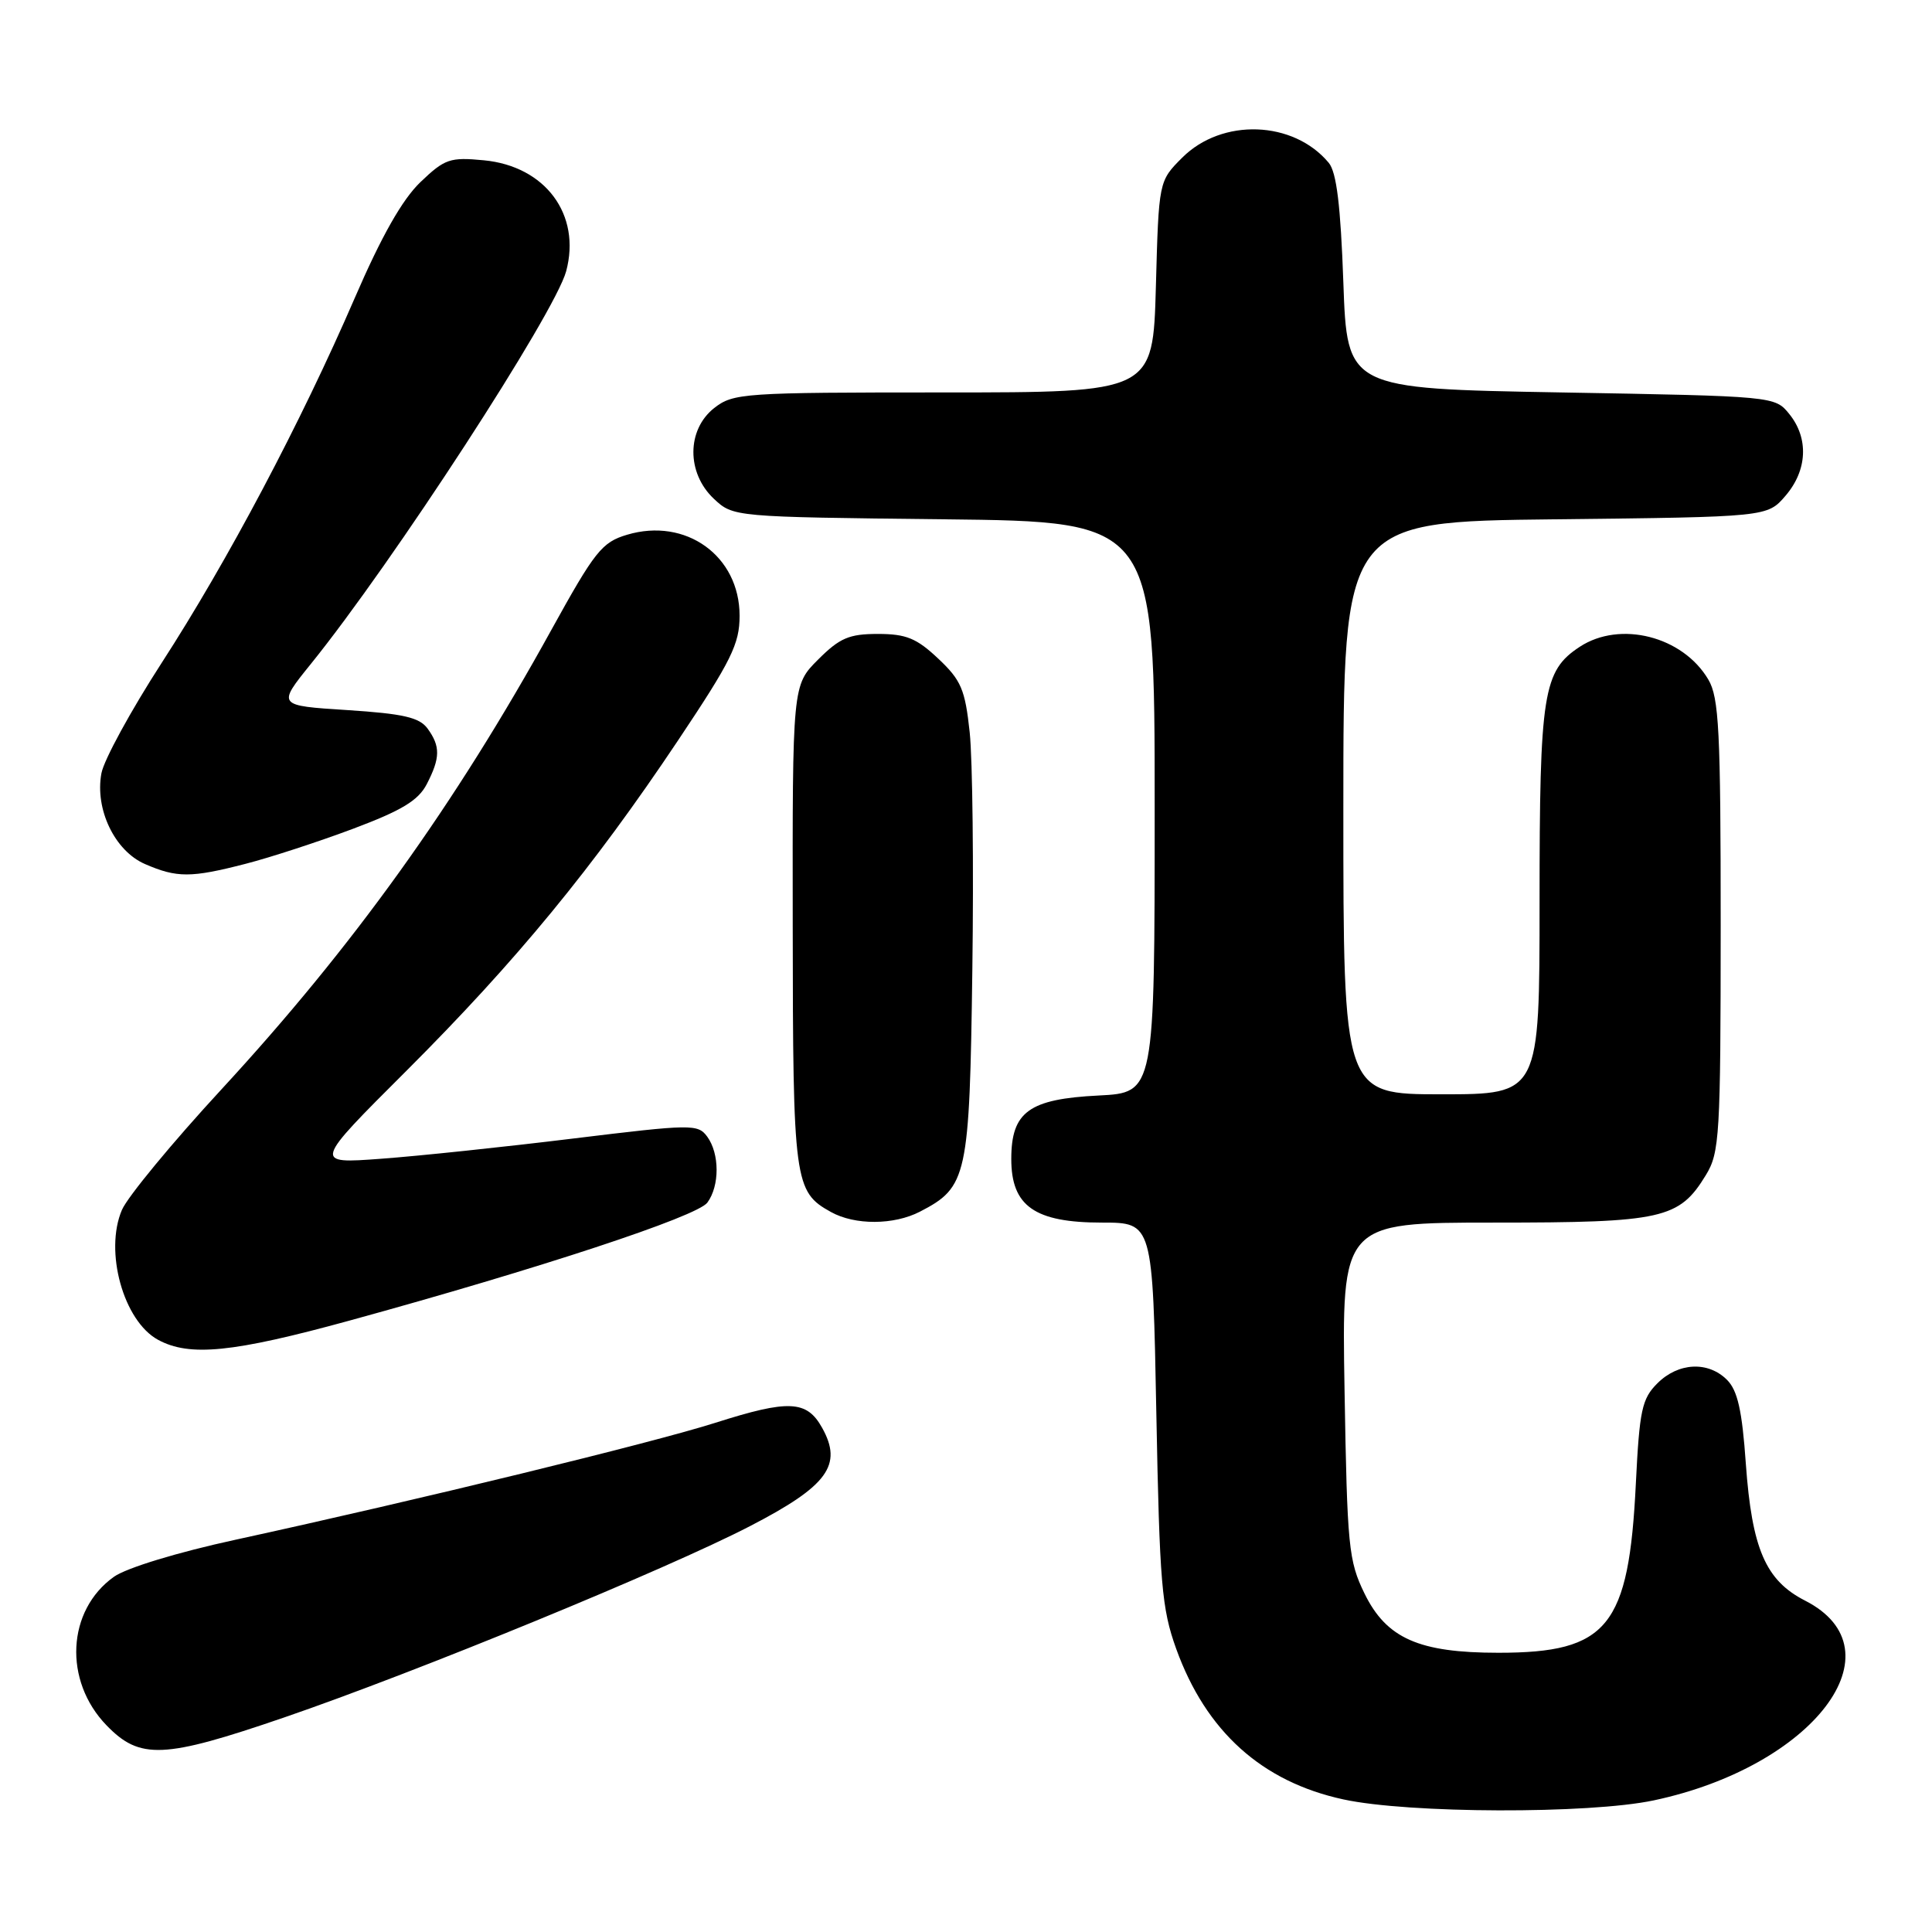 <?xml version="1.0" encoding="UTF-8" standalone="no"?>
<!DOCTYPE svg PUBLIC "-//W3C//DTD SVG 1.1//EN" "http://www.w3.org/Graphics/SVG/1.1/DTD/svg11.dtd" >
<svg xmlns="http://www.w3.org/2000/svg" xmlns:xlink="http://www.w3.org/1999/xlink" version="1.1" viewBox="0 0 256 256">
 <g >
 <path fill="currentColor"
d=" M 219.13 238.56 C 240.34 234.06 252.02 218.64 239.18 212.09 C 233.95 209.42 232.14 205.23 231.33 193.93 C 230.84 186.90 230.24 184.24 228.84 182.84 C 226.33 180.33 222.38 180.53 219.61 183.30 C 217.56 185.34 217.24 186.86 216.76 196.55 C 215.83 215.58 213.06 219.00 198.55 219.00 C 188.02 219.00 183.72 217.10 180.81 211.16 C 178.69 206.82 178.51 204.96 178.16 184.25 C 177.78 162.00 177.78 162.00 197.94 162.00 C 220.32 162.00 222.50 161.51 226.04 155.70 C 227.86 152.72 227.99 150.49 228.00 122.65 C 228.00 96.82 227.78 92.44 226.36 90.04 C 222.98 84.31 214.68 82.20 209.33 85.70 C 204.46 88.90 204.00 91.79 204.00 119.47 C 204.00 145.00 204.00 145.00 191.00 145.00 C 178.00 145.00 178.00 145.00 178.00 107.06 C 178.00 69.12 178.00 69.12 206.09 68.81 C 234.18 68.50 234.18 68.50 236.59 65.69 C 239.49 62.32 239.69 58.07 237.09 54.86 C 235.18 52.50 235.14 52.50 206.84 52.00 C 178.50 51.50 178.50 51.50 178.00 37.40 C 177.64 27.25 177.10 22.82 176.07 21.58 C 171.39 15.95 161.92 15.62 156.65 20.89 C 153.54 24.00 153.54 24.00 153.16 38.00 C 152.77 52.00 152.77 52.00 125.02 52.00 C 98.46 52.00 97.16 52.09 94.63 54.07 C 90.98 56.95 90.96 62.67 94.58 66.08 C 97.16 68.50 97.16 68.50 125.08 68.81 C 153.00 69.12 153.00 69.12 153.00 106.95 C 153.00 144.78 153.00 144.78 145.59 145.16 C 136.34 145.62 134.00 147.32 134.00 153.58 C 134.00 159.82 137.10 162.00 146.01 162.00 C 152.74 162.00 152.74 162.00 153.22 187.25 C 153.65 209.82 153.93 213.13 155.85 218.47 C 159.80 229.42 167.20 236.09 178.00 238.43 C 186.65 240.31 210.54 240.38 219.13 238.56 Z  M 37.63 227.58 C 55.18 221.56 88.32 207.95 99.40 202.21 C 109.68 196.89 111.70 194.13 108.93 189.18 C 106.90 185.54 104.52 185.43 94.81 188.52 C 86.41 191.19 55.62 198.70 31.22 204.02 C 23.52 205.69 16.74 207.76 15.10 208.93 C 8.85 213.38 8.39 222.71 14.12 228.62 C 18.54 233.19 21.69 233.05 37.63 227.58 Z  M 46.33 174.98 C 71.44 168.09 92.39 161.19 93.73 159.35 C 95.37 157.12 95.36 152.87 93.71 150.61 C 92.47 148.93 91.67 148.94 75.96 150.86 C 66.91 151.97 55.45 153.18 50.50 153.54 C 41.50 154.21 41.50 154.21 53.88 141.86 C 68.39 127.36 78.54 115.02 89.83 98.13 C 96.91 87.54 98.00 85.33 98.00 81.59 C 98.00 73.65 90.87 68.53 83.08 70.86 C 79.75 71.85 78.81 73.05 73.05 83.48 C 60.31 106.59 46.73 125.50 29.35 144.34 C 22.83 151.40 16.90 158.59 16.16 160.31 C 13.80 165.81 16.36 175.04 20.94 177.53 C 25.12 179.80 30.84 179.23 46.33 174.98 Z  M 121.90 160.55 C 128.18 157.30 128.47 155.98 128.84 128.52 C 129.03 114.79 128.87 100.62 128.49 97.04 C 127.88 91.35 127.36 90.13 124.32 87.27 C 121.46 84.57 120.07 84.00 116.33 84.00 C 112.51 84.00 111.27 84.53 108.40 87.40 C 105.00 90.80 105.00 90.80 105.04 122.65 C 105.07 156.68 105.24 157.90 110.11 160.60 C 113.28 162.36 118.44 162.34 121.90 160.55 Z  M 32.54 114.46 C 35.82 113.62 42.24 111.52 46.80 109.81 C 53.24 107.39 55.43 106.07 56.55 103.90 C 58.35 100.42 58.37 98.89 56.65 96.53 C 55.57 95.06 53.44 94.57 46.01 94.09 C 36.73 93.50 36.73 93.50 41.17 88.00 C 52.05 74.54 73.51 41.52 75.02 35.94 C 77.03 28.44 72.27 22.02 64.12 21.24 C 59.63 20.81 58.94 21.04 55.71 24.13 C 53.30 26.44 50.55 31.29 47.00 39.50 C 39.86 56.01 30.16 74.34 21.40 87.87 C 17.36 94.12 13.77 100.69 13.44 102.46 C 12.55 107.22 15.20 112.75 19.21 114.49 C 23.45 116.33 25.30 116.33 32.54 114.46 Z "/>
</g>
</svg>
